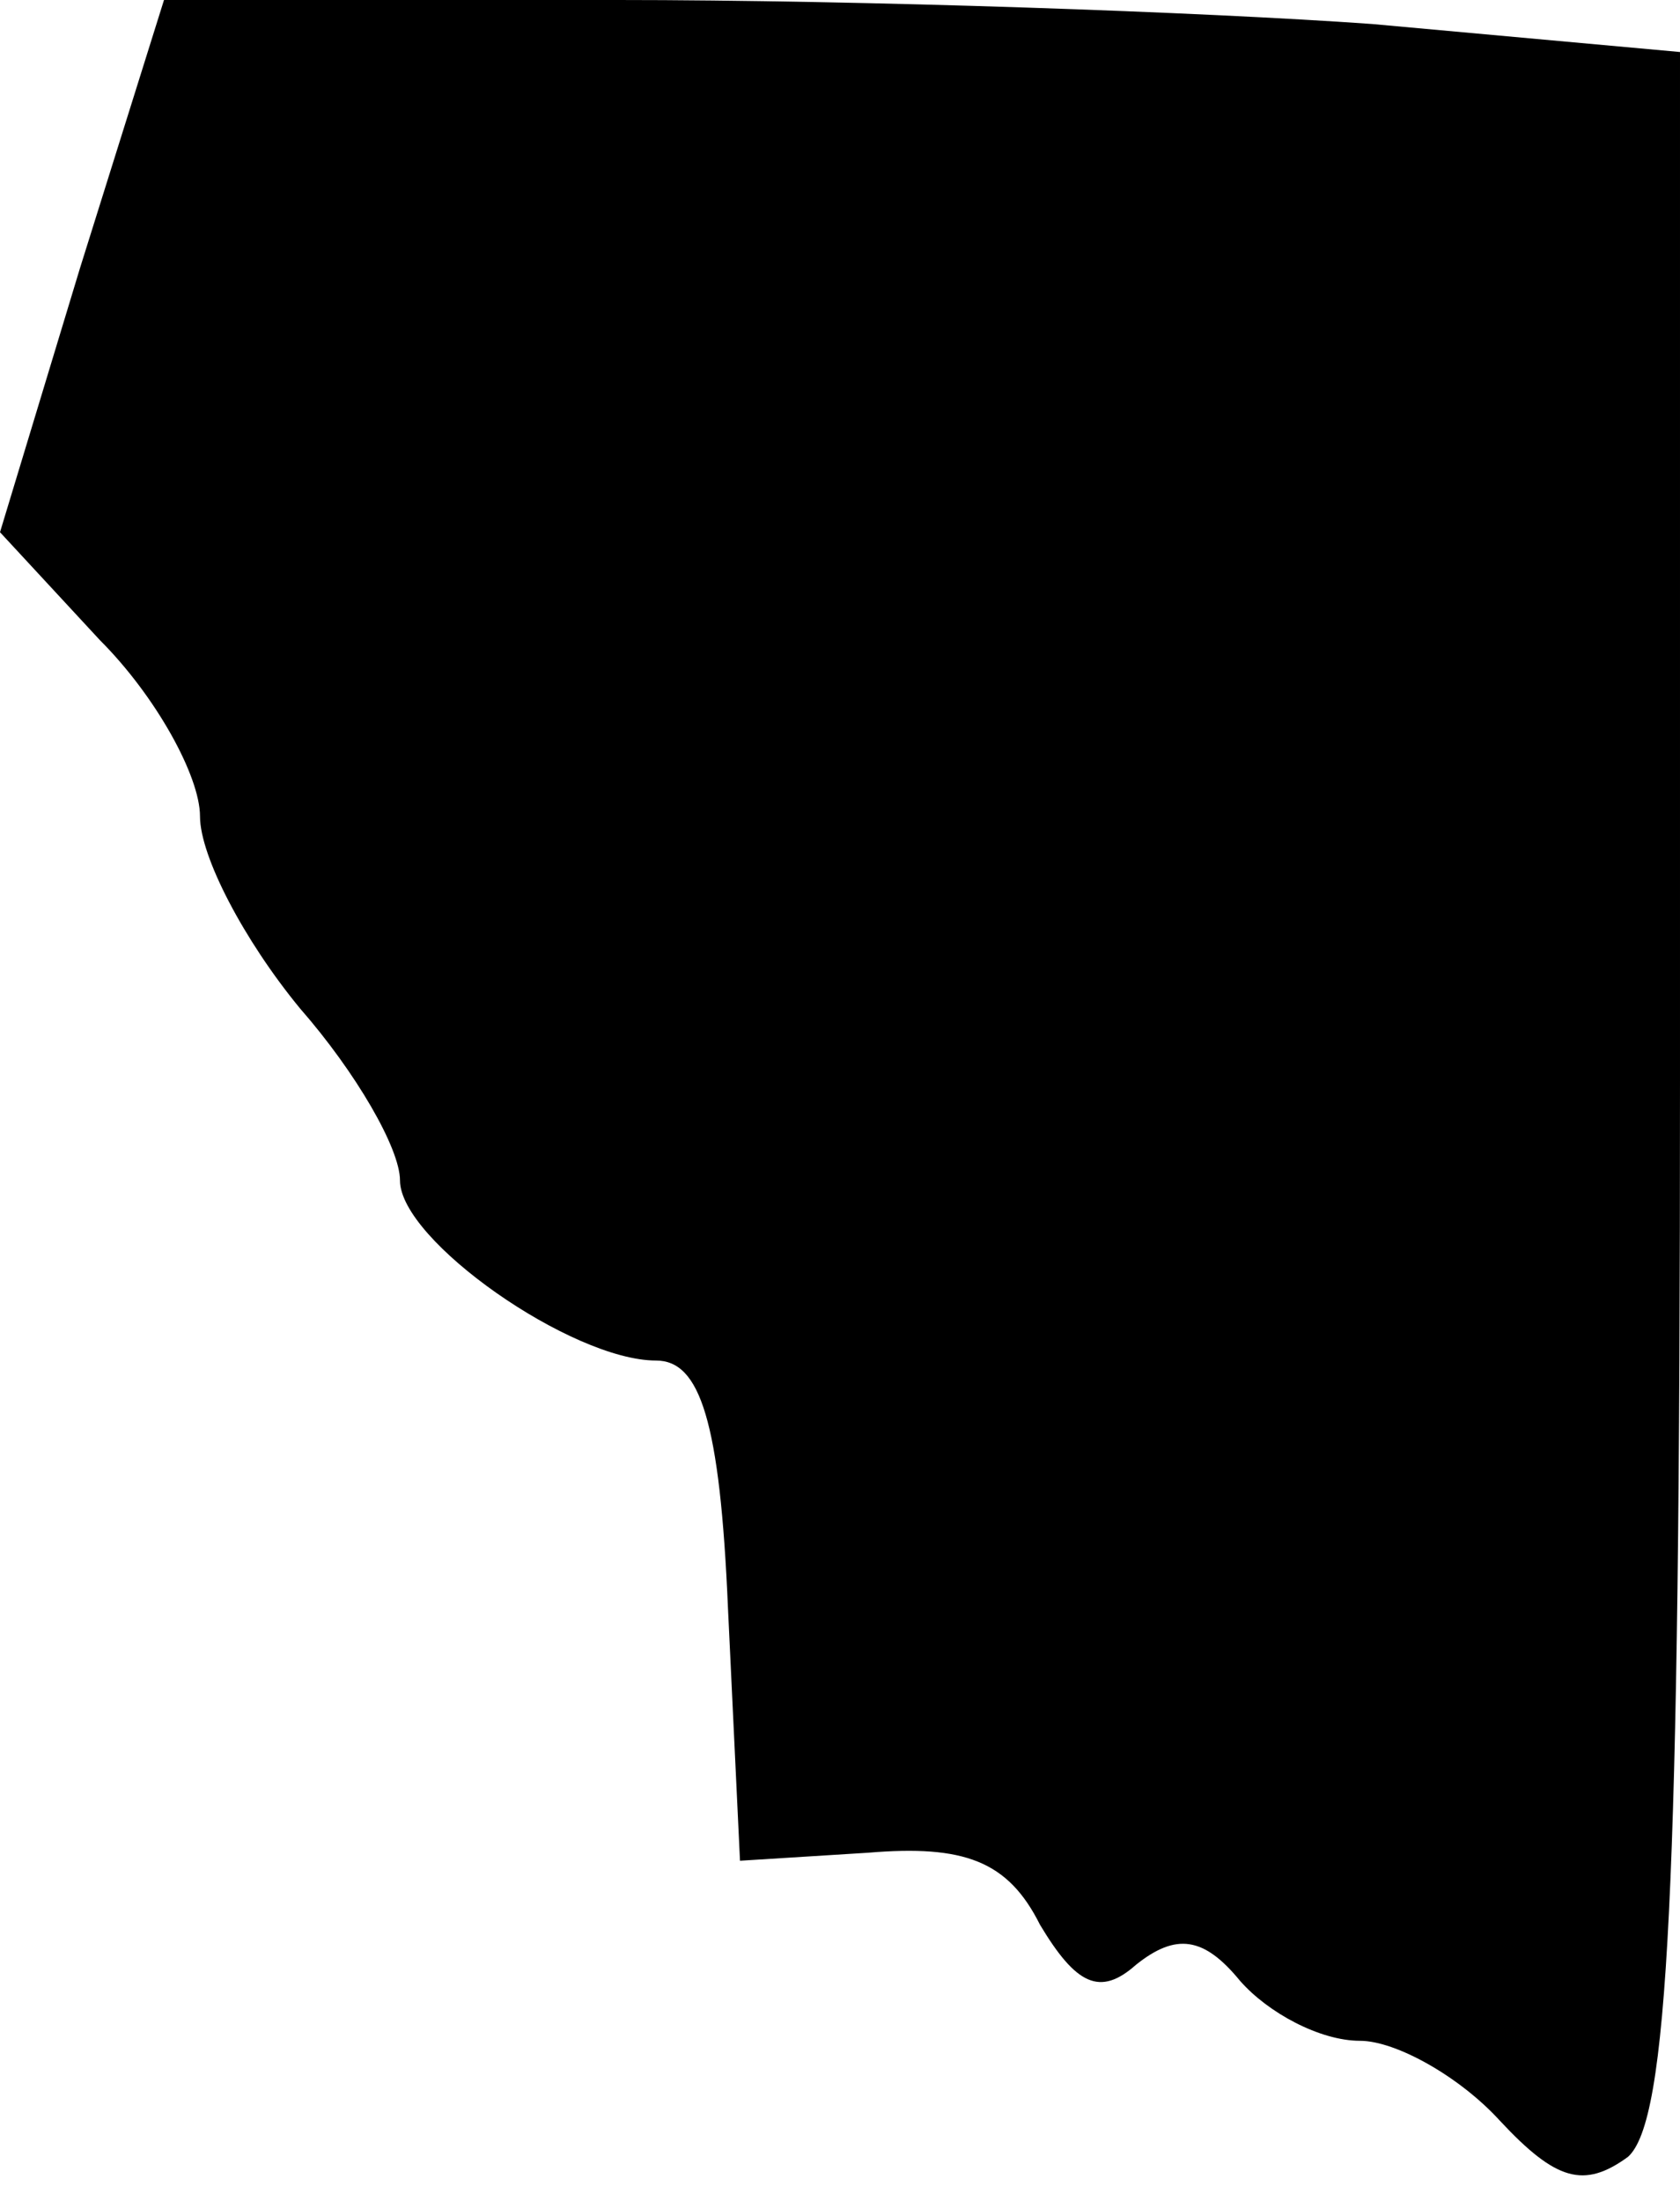 <?xml version="1.0" standalone="no"?>
<!DOCTYPE svg PUBLIC "-//W3C//DTD SVG 20010904//EN"
 "http://www.w3.org/TR/2001/REC-SVG-20010904/DTD/svg10.dtd">
<svg version="1.0" xmlns="http://www.w3.org/2000/svg"
 width="42pt" height="55pt" viewBox="0 0 42 55"
 preserveAspectRatio="xMidYMid meet">
<g transform="translate(0,55) scale(0.1,-0.1)"
fill="#000000" stroke="none">
<path fill="#000000" stroke="none" d="M20 483 l-20 -66 25 -27 c14 -14 25
-34 25 -44 0 -10 11 -31 25 -48 14 -16 25 -35 25 -43 0 -15 43 -45 64 -45 11
0 16 -15 18 -62 l3 -63 32 2 c24 2 35 -2 43 -18 9 -15 15 -18 24 -10 10 8 17
7 26 -4 7 -8 20 -15 30 -15 9 0 25 -9 35 -20 14 -15 21 -17 32 -9 10 9 13 65
13 269 l0 257 -77 7 c-42 3 -127 6 -189 6 l-113 0 -21 -67z"/>
</g>
</svg>
